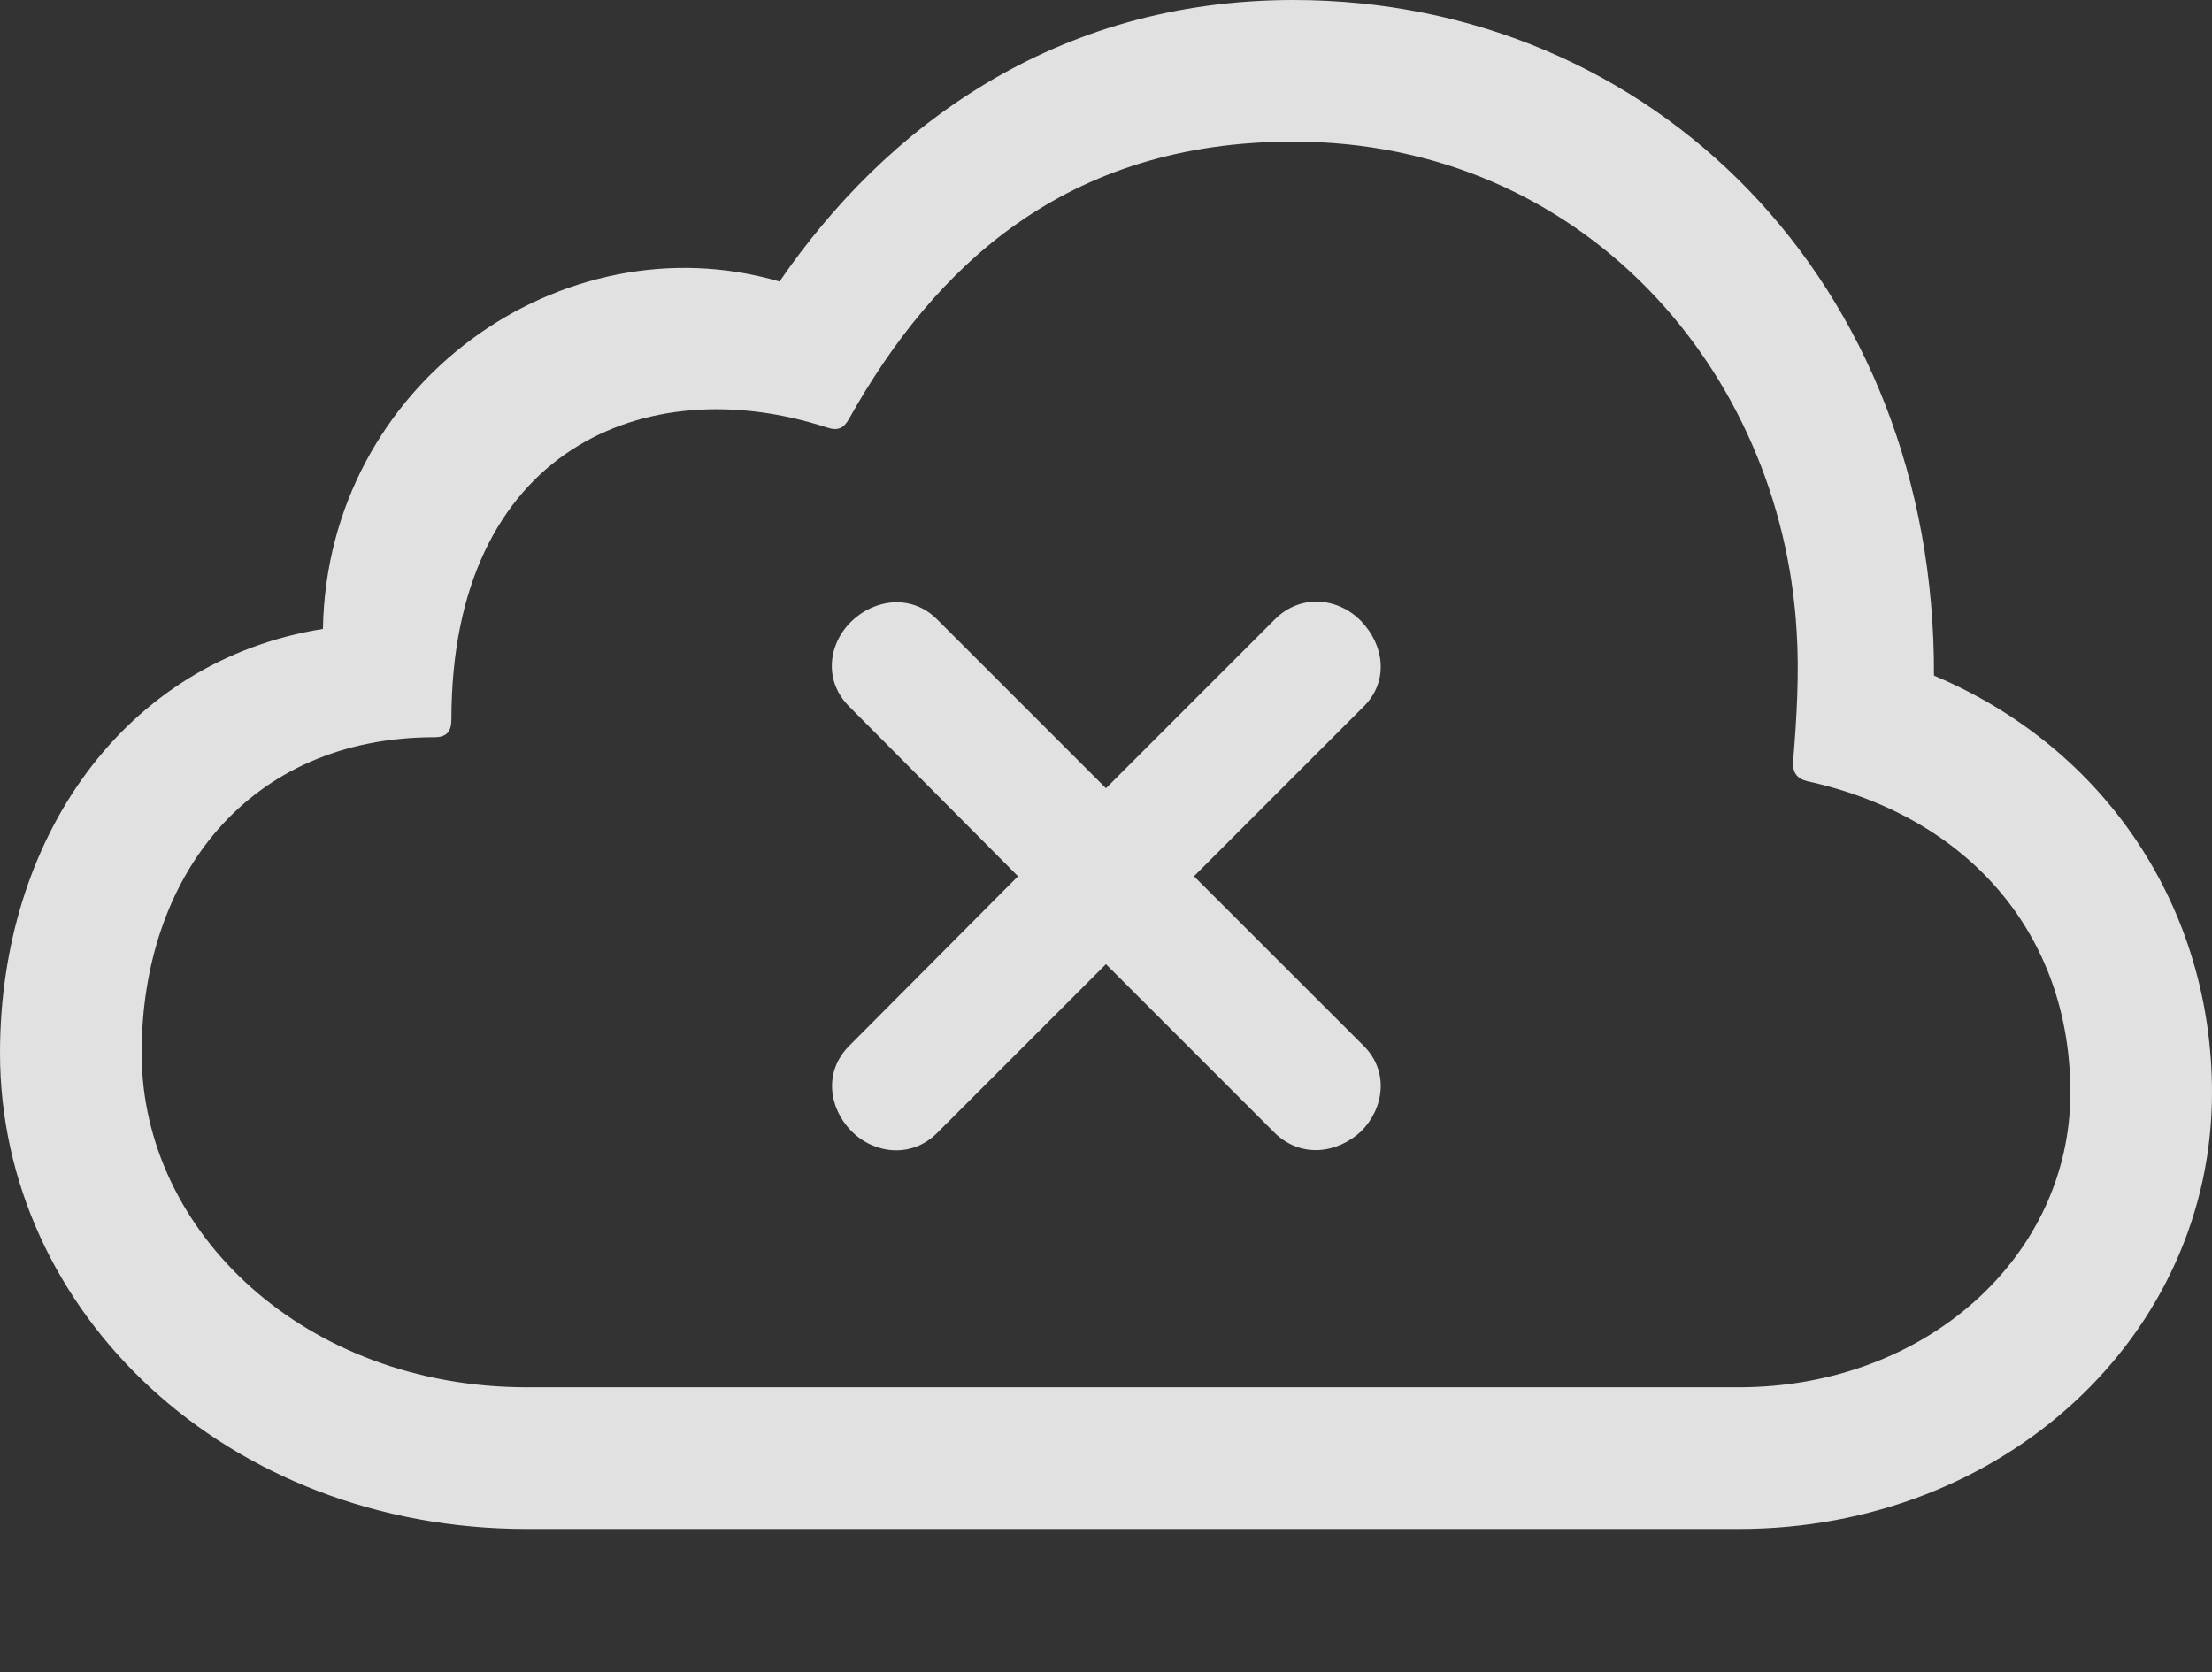 <?xml version="1.0" encoding="UTF-8"?>
<!--Generator: Apple Native CoreSVG 175.5-->
<!DOCTYPE svg
PUBLIC "-//W3C//DTD SVG 1.1//EN"
       "http://www.w3.org/Graphics/SVG/1.1/DTD/svg11.dtd">
<svg version="1.1" xmlns="http://www.w3.org/2000/svg" xmlns:xlink="http://www.w3.org/1999/xlink" width="24.551" height="18.564">
 <rect width="100%" height="100%" fill="#333333" stroke="none"/>
 <g>
  <rect height="18.564" opacity="0" width="24.551" x="0" y="0"/>
  <path d="M19.297 16.973C22.246 16.973 24.551 14.815 24.551 12.129C24.551 10.078 23.369 8.301 21.465 7.5C21.484 3.145 18.35 0 14.355 0C11.709 0 9.824 1.416 8.652 3.125C6.25 2.422 3.633 4.248 3.584 6.982C1.377 7.334 0 9.307 0 11.69C0 14.56 2.51 16.973 5.85 16.973ZM19.297 15.4L5.85 15.4C3.389 15.4 1.572 13.682 1.572 11.69C1.572 9.736 2.754 8.184 4.824 8.184C4.961 8.184 5.01 8.115 5.01 7.988C5.01 4.98 7.178 4.092 9.18 4.746C9.297 4.785 9.365 4.756 9.424 4.648C10.371 2.959 11.826 1.572 14.355 1.572C17.559 1.572 19.775 4.111 19.941 7.012C19.971 7.461 19.941 7.988 19.902 8.447C19.893 8.574 19.941 8.643 20.059 8.672C21.836 9.062 22.979 10.361 22.979 12.129C22.979 13.945 21.377 15.4 19.297 15.4ZM10.4 12.578L12.275 10.703L14.15 12.578C14.443 12.861 14.844 12.803 15.107 12.559C15.361 12.305 15.42 11.895 15.137 11.611L13.252 9.727L15.137 7.842C15.42 7.559 15.361 7.158 15.107 6.895C14.863 6.641 14.443 6.582 14.15 6.875L12.275 8.75L10.4 6.875C10.117 6.592 9.707 6.65 9.453 6.895C9.189 7.148 9.141 7.559 9.424 7.842L11.299 9.727L9.424 11.611C9.141 11.895 9.199 12.295 9.443 12.549C9.697 12.812 10.117 12.861 10.4 12.578Z" fill="#ffffff" fill-opacity="0.85"/>
 </g>
</svg>
